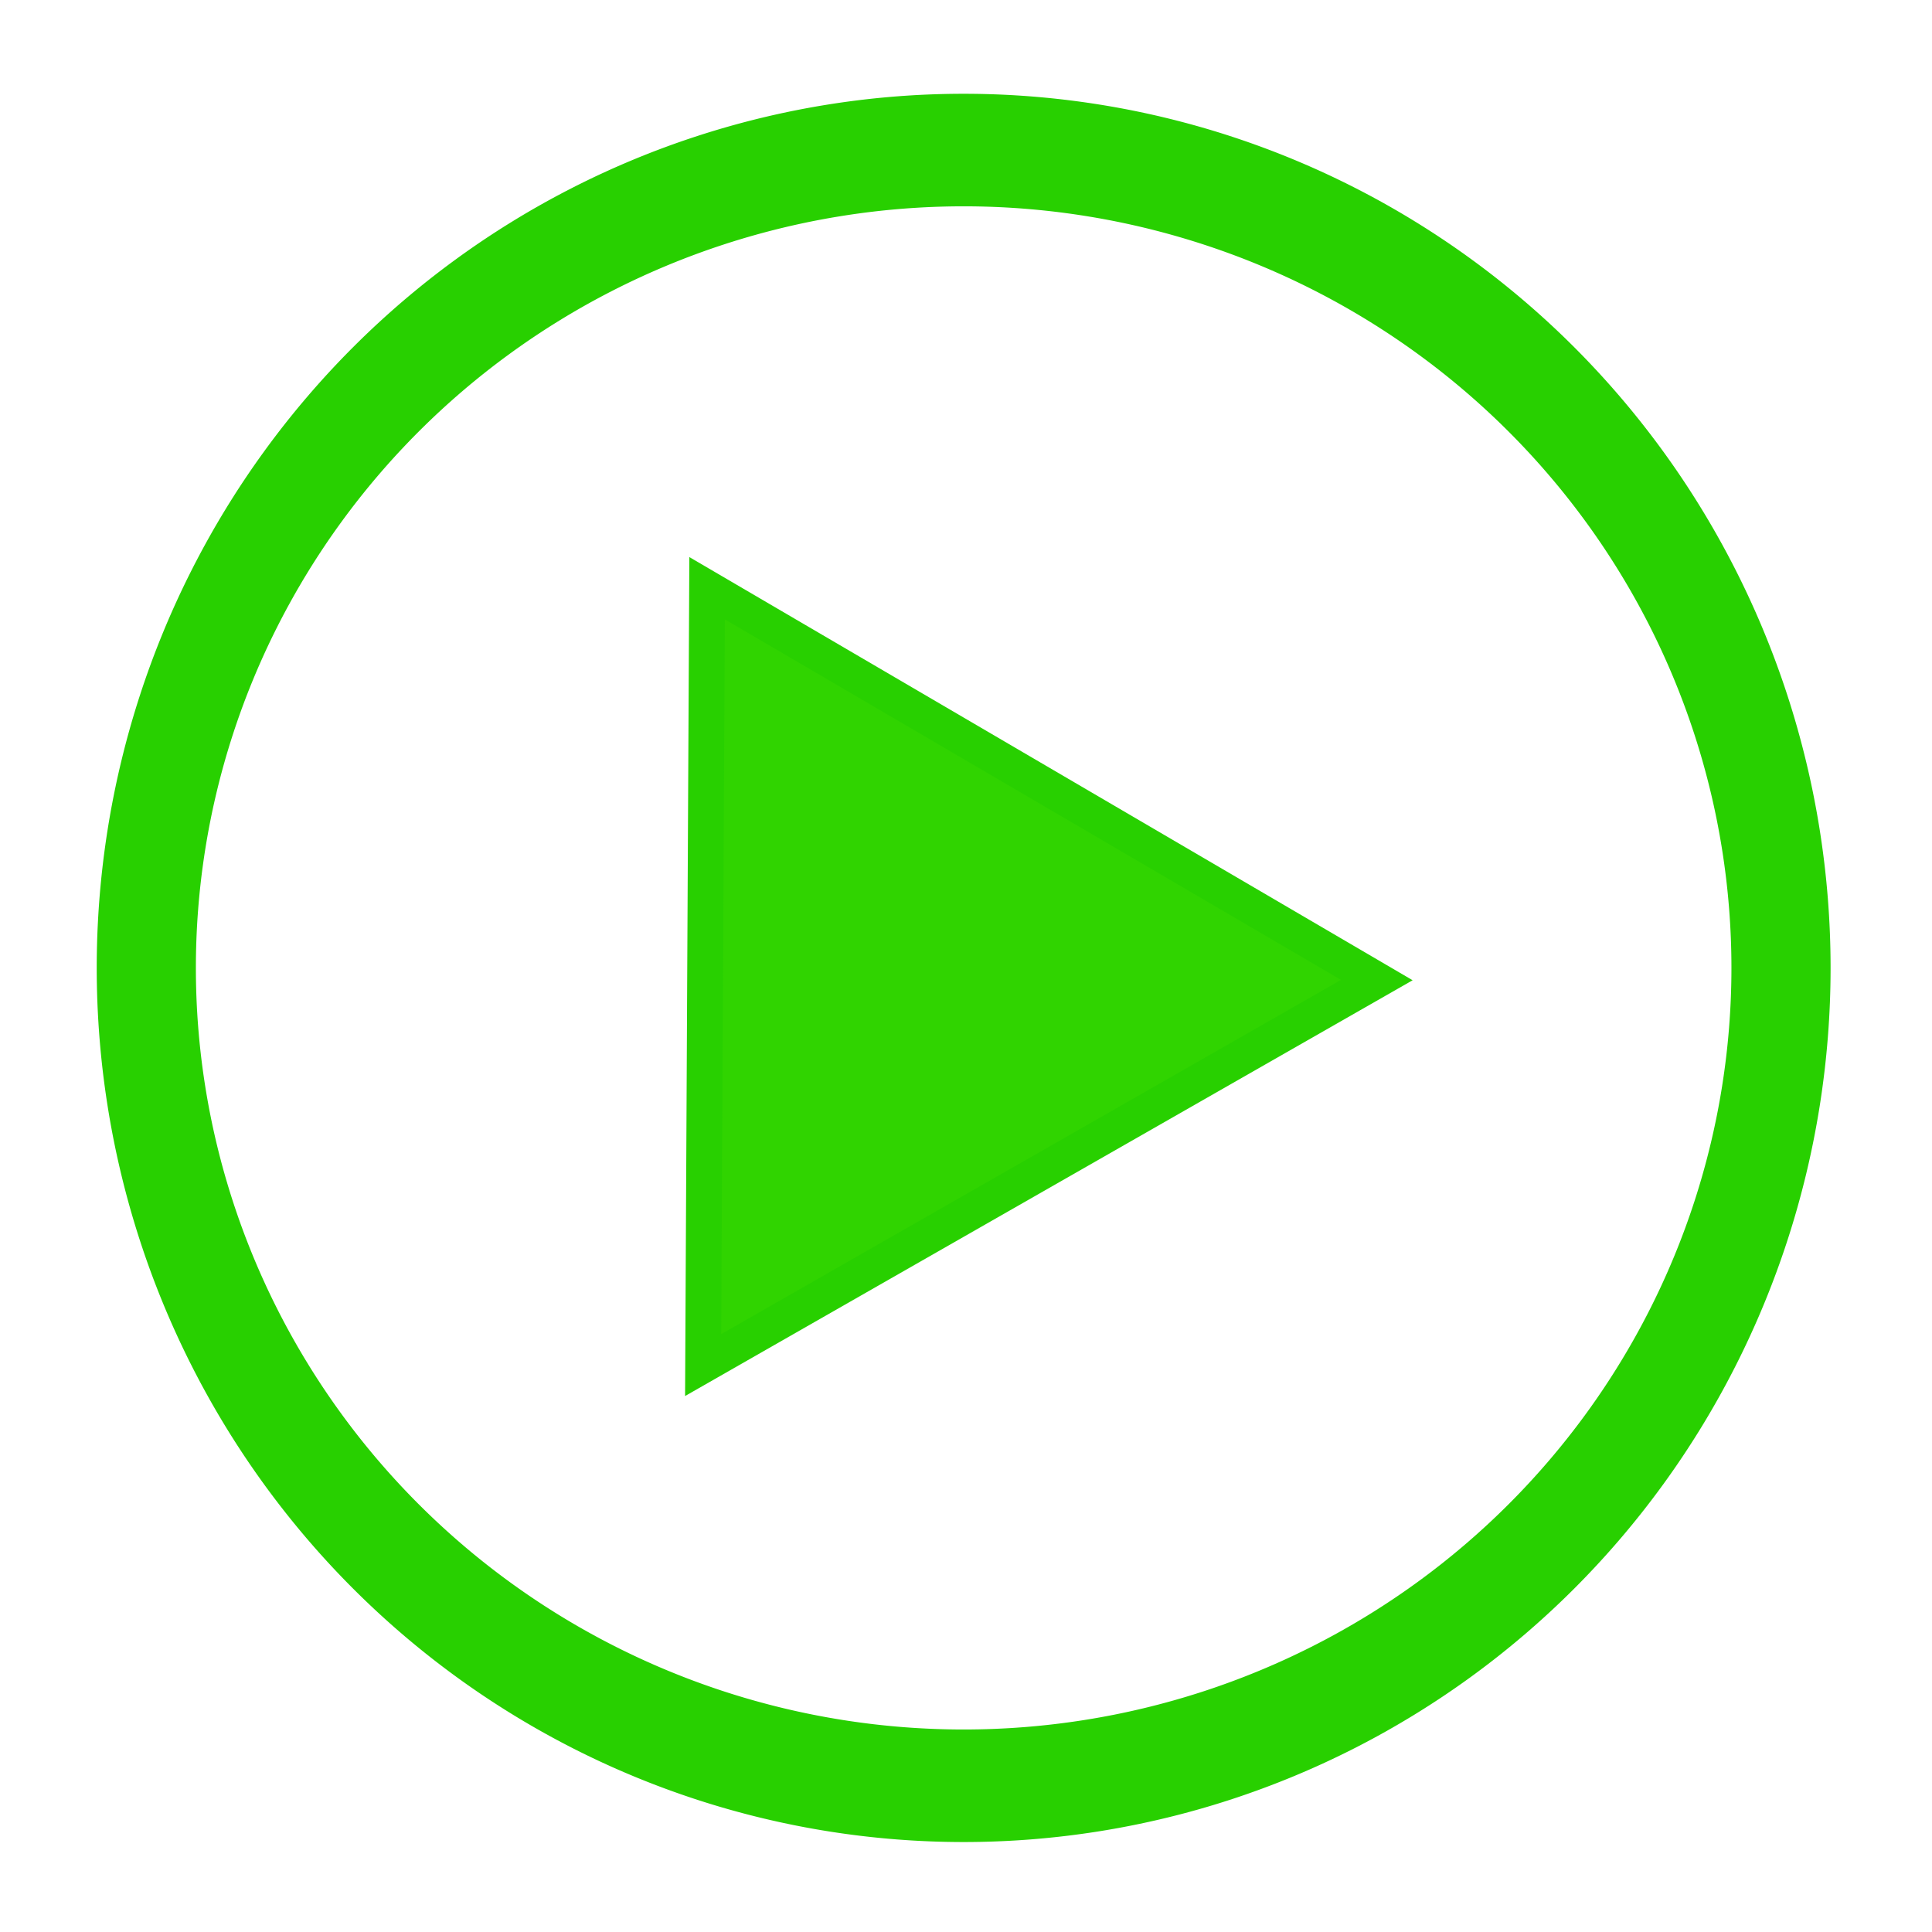 <?xml version="1.0" encoding="UTF-8" standalone="no"?>
<svg xmlns="http://www.w3.org/2000/svg" width="128" height="128" version="1.1">
 <path style="fill:#30d400;fill-opacity:1;stroke:#28d000;stroke-width:1.26;" d="M 27.756,21.233 4.053,34.757 4.192,7.468 z" transform="matrix(1.883,0,0,1.886,38.953,24.887)"/>
 <path style="fill:#30d400;fill-opacity:0;stroke:#28d000;stroke-width:8.368;stroke-linecap:round;stroke-miterlimit:7;" d="m 141.966,1.695 a 68.983,60.814 0 1 1 -137.966,0 68.983,60.814 0 1 1 137.966,0 z" transform="matrix(0.785,0,0,0.891,6.553,62.616)"/>
</svg>
